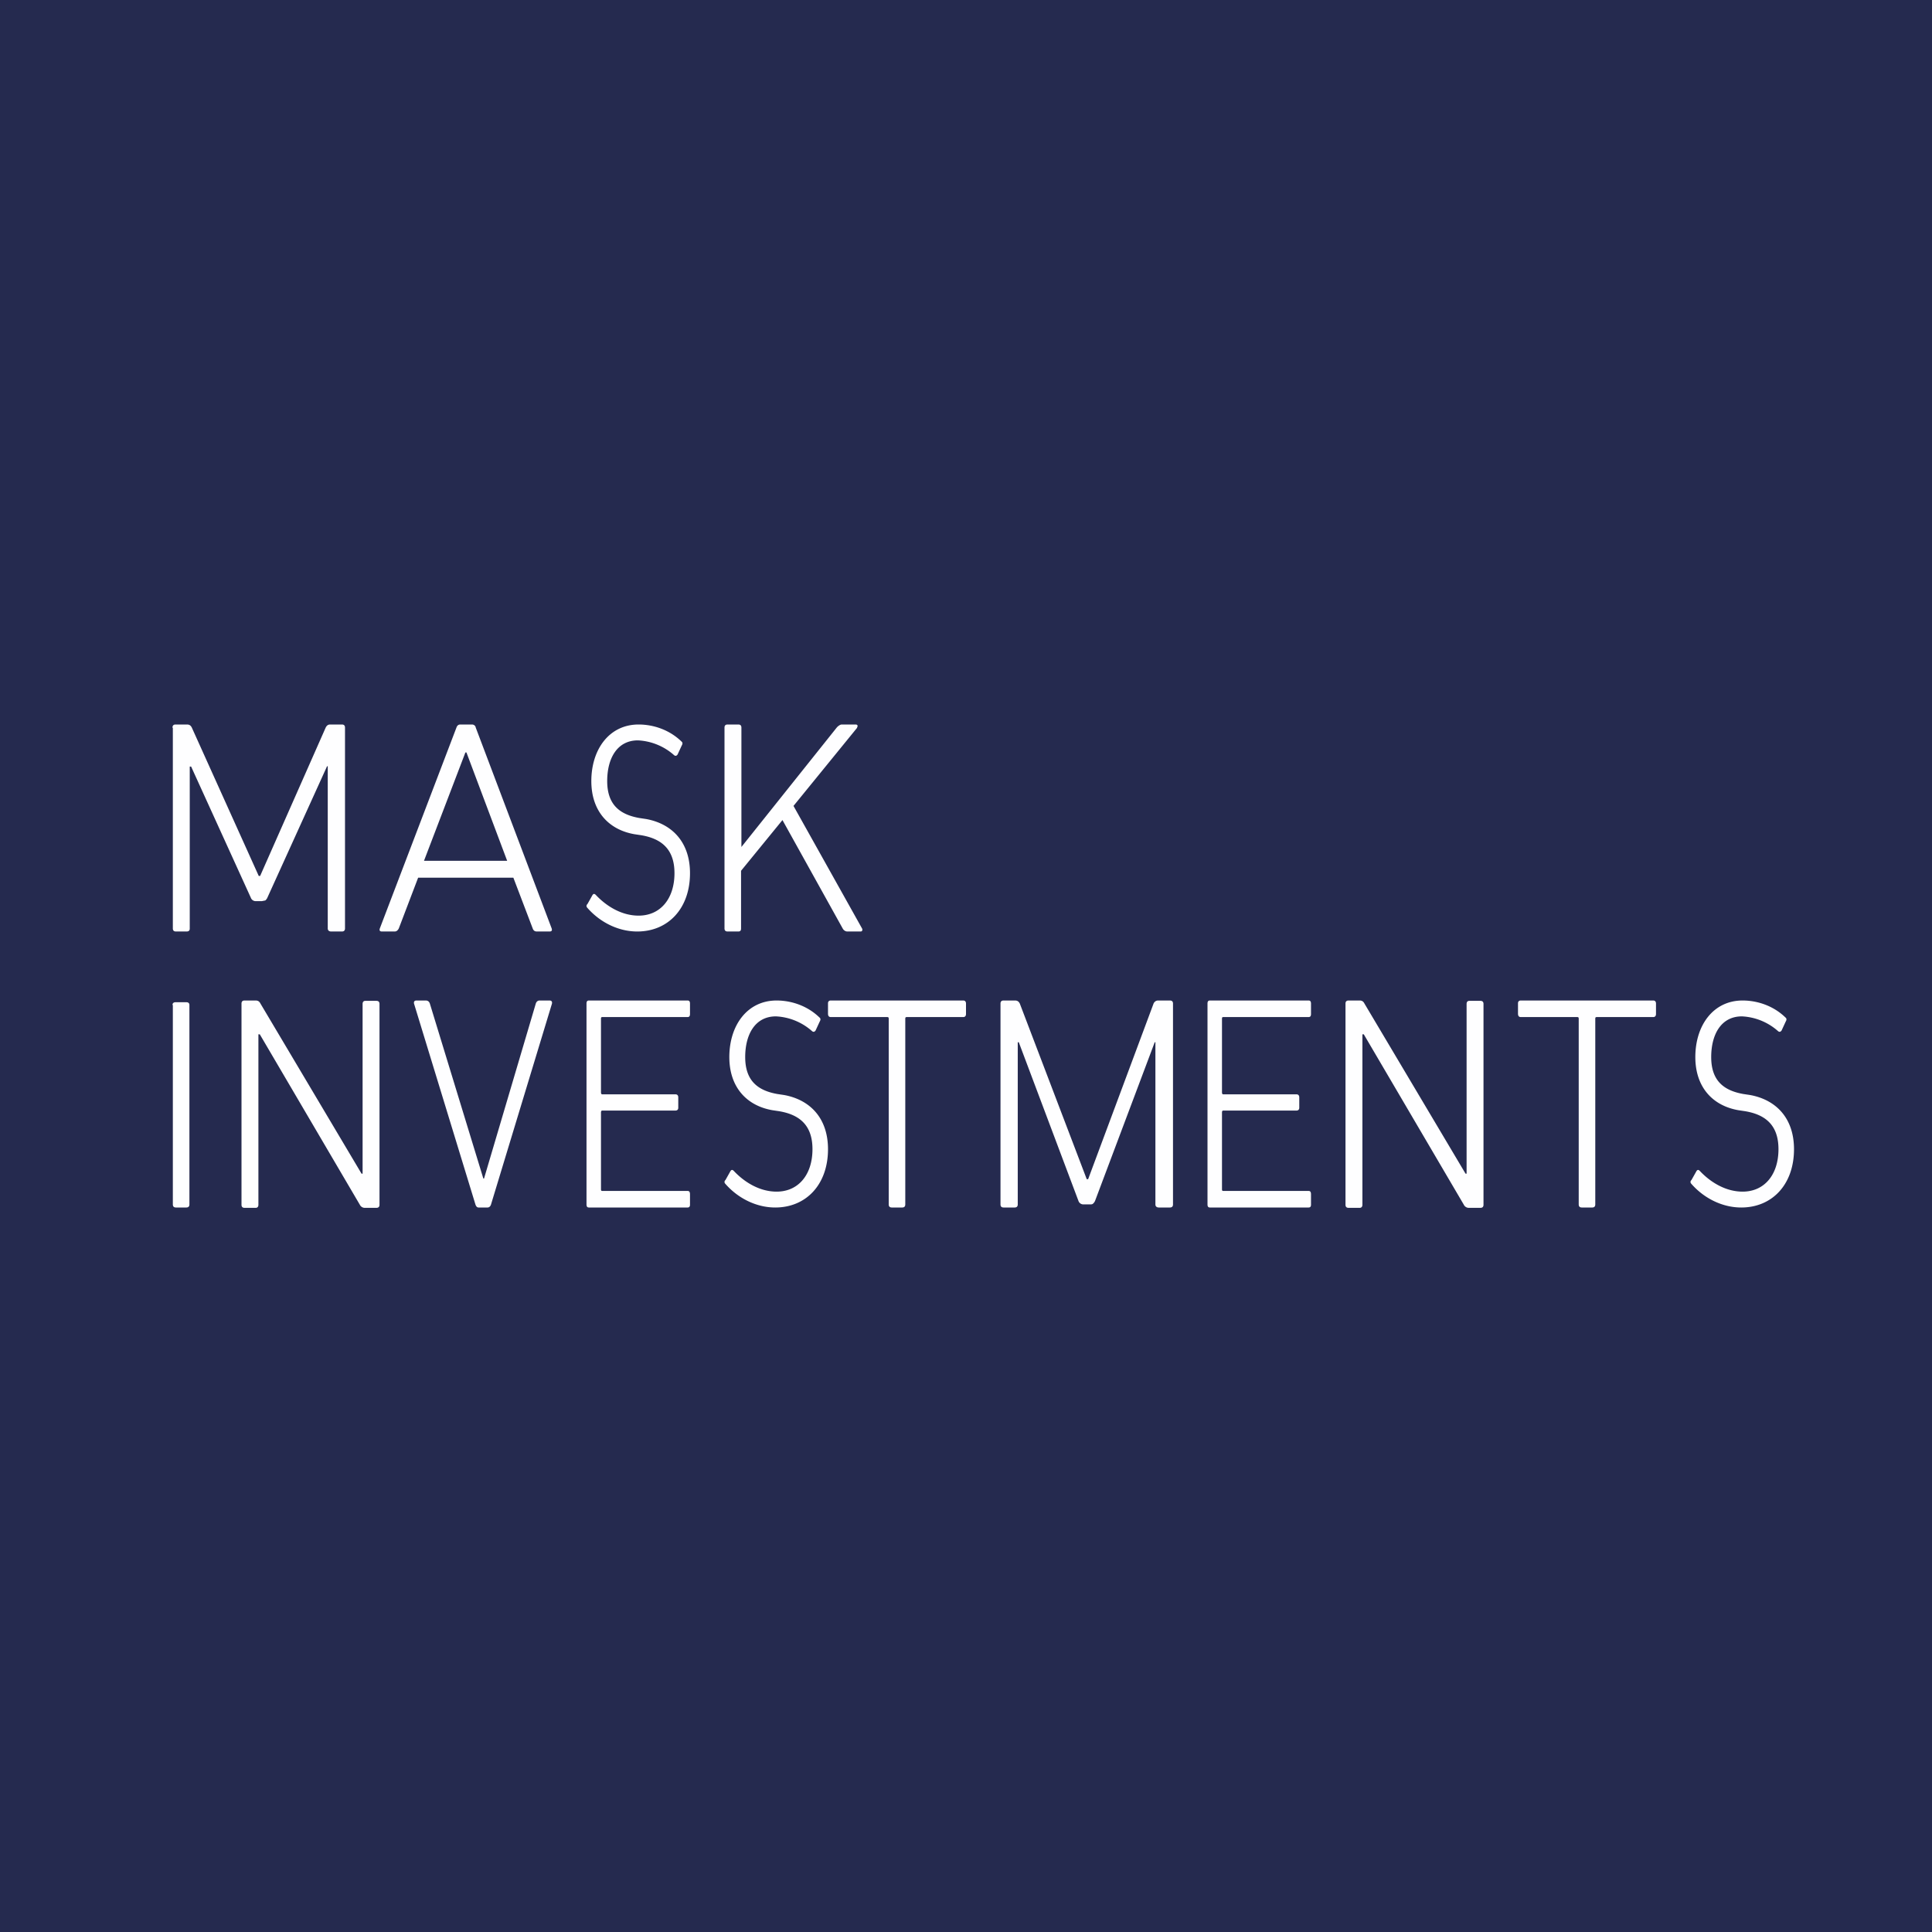 <svg width="56" height="56" viewBox="0 0 56 56" xmlns="http://www.w3.org/2000/svg"><path fill="#252A4F" d="M0 0h56v56H0z"/><path d="M45.85 35c-.06 0-.09-.03-.09-.09v-5.38c0-.04-.01-.05-.05-.05h-1.63c-.05 0-.08-.03-.08-.1v-.3c0-.05.03-.08.08-.08h3.84c.05 0 .08.03.08.09v.3c0 .06-.03.09-.08.09h-1.63c-.04 0-.05.01-.05.05v5.38c0 .06-.03.09-.09.09h-.3ZM39 29.09c0-.06.03-.09.09-.09h.32c.07 0 .11.03.14.09l2.93 4.93h.03V29.1c0-.06.03-.09.08-.09h.32c.06 0 .09.03.09.09v5.82c0 .06-.03.09-.09.09h-.33a.16.16 0 0 1-.15-.09l-2.9-4.94h-.04v4.94c0 .06-.03.09-.08.09h-.32c-.06 0-.09-.03-.09-.09V29.1ZM35 29.09c0-.06.02-.09.07-.09h2.86c.05 0 .07.03.07.09v.3c0 .06-.02.09-.07.09h-2.47c-.03 0-.04.01-.04.05v2.13c0 .04.01.06.04.06h2.12c.05 0 .08.03.08.09v.3c0 .05-.03.08-.08.08h-2.12c-.03 0-.04.02-.04.06v2.22c0 .04.01.05.04.05h2.47c.05 0 .07.03.07.1v.3c0 .05-.02.08-.07.08h-2.86c-.05 0-.07-.03-.07-.09V29.1ZM29 29.09c0-.06.03-.09.09-.09h.33c.07 0 .11.03.14.09l1.94 5.09h.04l1.9-5.1c.03-.05.07-.08.13-.08h.34c.06 0 .09.03.09.09v5.82c0 .06-.03.09-.09.09h-.32c-.06 0-.1-.03-.1-.09v-4.7h-.02l-1.73 4.6a.22.22 0 0 1-.06.08c-.02.02-.05.02-.1.02h-.17a.15.15 0 0 1-.15-.1l-1.73-4.6h-.03v4.7c0 .06-.03.09-.09.09h-.32c-.06 0-.09-.03-.09-.09V29.1ZM25.85 35c-.06 0-.09-.03-.09-.09v-5.38c0-.04-.01-.05-.05-.05h-1.63c-.05 0-.08-.03-.08-.1v-.3c0-.05.03-.08.08-.08h3.84c.05 0 .08.03.08.09v.3c0 .06-.03.09-.08.09h-1.63c-.04 0-.05.01-.05.05v5.38c0 .06-.03.09-.09.09h-.3ZM17 29.09c0-.06.02-.09.07-.09h2.86c.05 0 .07.03.07.09v.3c0 .06-.02.09-.07.09h-2.47c-.03 0-.04.01-.04.05v2.13c0 .04.01.06.04.06h2.12c.05 0 .08.03.08.09v.3c0 .05-.03.08-.08.08h-2.12c-.03 0-.04.02-.04.06v2.22c0 .04.01.05.04.05h2.47c.05 0 .07.03.07.1v.3c0 .05-.02.08-.07.08h-2.86c-.05 0-.07-.03-.07-.09V29.1ZM13.87 35c-.04 0-.07-.03-.09-.09l-1.77-5.79c-.03-.08 0-.12.06-.12h.27c.06 0 .1.03.12.09l1.55 5.07h.02l1.5-5.07c.02-.06.06-.09.11-.09h.29c.06 0 .09.04.06.12l-1.76 5.8c-.02.05-.05.08-.1.08h-.26ZM7 29.09c0-.06.03-.09.09-.09h.32c.07 0 .11.03.14.09l2.93 4.93h.03V29.1c0-.06.03-.09.08-.09h.32c.06 0 .09.03.09.09v5.82c0 .06-.03.09-.09.09h-.33a.16.16 0 0 1-.15-.09l-2.9-4.94h-.04v4.94c0 .06-.03.09-.08.09h-.32c-.06 0-.09-.03-.09-.09V29.1ZM5 29.13c0-.05.03-.08.09-.08h.31c.06 0 .09.03.09.08v5.78c0 .06-.03.09-.09.09H5.1c-.06 0-.09-.03-.09-.09v-5.78ZM21 21.09c0-.06.03-.09.09-.09h.31c.06 0 .09.03.09.09v3.46l2.77-3.47c.05-.05.1-.08.14-.08h.4c.03 0 .05.01.06.04l-.02.06L23 23.36l1.98 3.54c.02.03.02.06.01.07 0 .02-.02.03-.05.03h-.38c-.05 0-.1-.03-.13-.08l-1.75-3.15-1.2 1.47v1.67c0 .06-.02.09-.08.09h-.31c-.06 0-.09-.03-.09-.09V21.1ZM18.47 27c-.54 0-1.07-.26-1.44-.68-.04-.04-.04-.08 0-.12l.14-.25c.03-.05.06-.05.1-.01.33.35.77.6 1.24.6.64 0 1.04-.5 1.04-1.23 0-.7-.38-1-.96-1.1l-.2-.03c-.75-.13-1.25-.67-1.25-1.54 0-.92.52-1.64 1.37-1.64.44 0 .9.16 1.24.49.04.03.04.07.01.12l-.12.26c-.03.04-.06.05-.1.02a1.7 1.7 0 0 0-1.05-.43c-.6 0-.89.52-.89 1.18 0 .69.37.97.93 1.07l.2.03c.76.14 1.27.68 1.27 1.57 0 1.02-.63 1.69-1.53 1.69ZM22.47 35c-.54 0-1.07-.26-1.44-.68-.04-.04-.04-.08 0-.12l.14-.25c.03-.05.06-.05.1-.01.33.35.77.6 1.24.6.64 0 1.04-.5 1.04-1.23 0-.7-.38-1-.96-1.1l-.2-.03c-.75-.13-1.25-.67-1.25-1.54 0-.92.52-1.64 1.37-1.64.44 0 .9.16 1.24.49.04.03.04.07.01.12l-.12.26c-.03.04-.06.05-.1.02a1.7 1.7 0 0 0-1.05-.43c-.6 0-.89.52-.89 1.18 0 .69.37.97.93 1.07l.2.03c.76.14 1.27.68 1.27 1.57 0 1.02-.63 1.69-1.53 1.69ZM50.47 35c-.54 0-1.07-.26-1.44-.68-.04-.04-.04-.08 0-.12l.14-.25c.03-.05.06-.05.1-.01.33.35.77.6 1.24.6.64 0 1.04-.5 1.04-1.23 0-.7-.38-1-.96-1.1l-.2-.03c-.75-.13-1.25-.67-1.25-1.54 0-.92.52-1.64 1.37-1.64.44 0 .9.16 1.24.49.04.03.04.07.01.12l-.12.26c-.03.04-.06.05-.1.02a1.7 1.7 0 0 0-1.05-.43c-.6 0-.89.52-.89 1.18 0 .69.37.97.93 1.07l.2.03c.76.14 1.27.68 1.27 1.57 0 1.02-.63 1.69-1.53 1.69ZM13.23 21.09c.02-.06.06-.09.11-.09h.34c.05 0 .1.03.11.09l2.2 5.82c.02.06 0 .09-.06.09h-.37c-.06 0-.1-.03-.12-.09l-.56-1.47h-2.76l-.56 1.47c-.03.06-.07.09-.12.09h-.37c-.06 0-.08-.03-.06-.09l2.22-5.82Zm1.47 3.86-1.18-3.14h-.03l-1.2 3.14h2.41ZM5 21.09c0-.06.03-.09.09-.09h.33c.07 0 .11.03.14.09l1.94 4.3h.04l1.9-4.3c.03-.06.07-.09.13-.09h.34c.06 0 .09.03.09.09v5.82c0 .06-.03.09-.09.09H9.6c-.06 0-.1-.03-.1-.09v-4.7h-.02l-1.73 3.81a.22.22 0 0 1-.06.08l-.1.02h-.17a.15.15 0 0 1-.15-.1l-1.73-3.8H5.5v4.7c0 .05-.03.08-.09.08H5.1c-.06 0-.09-.03-.09-.09V21.1Z" fill="#FEFEFF"/></svg>